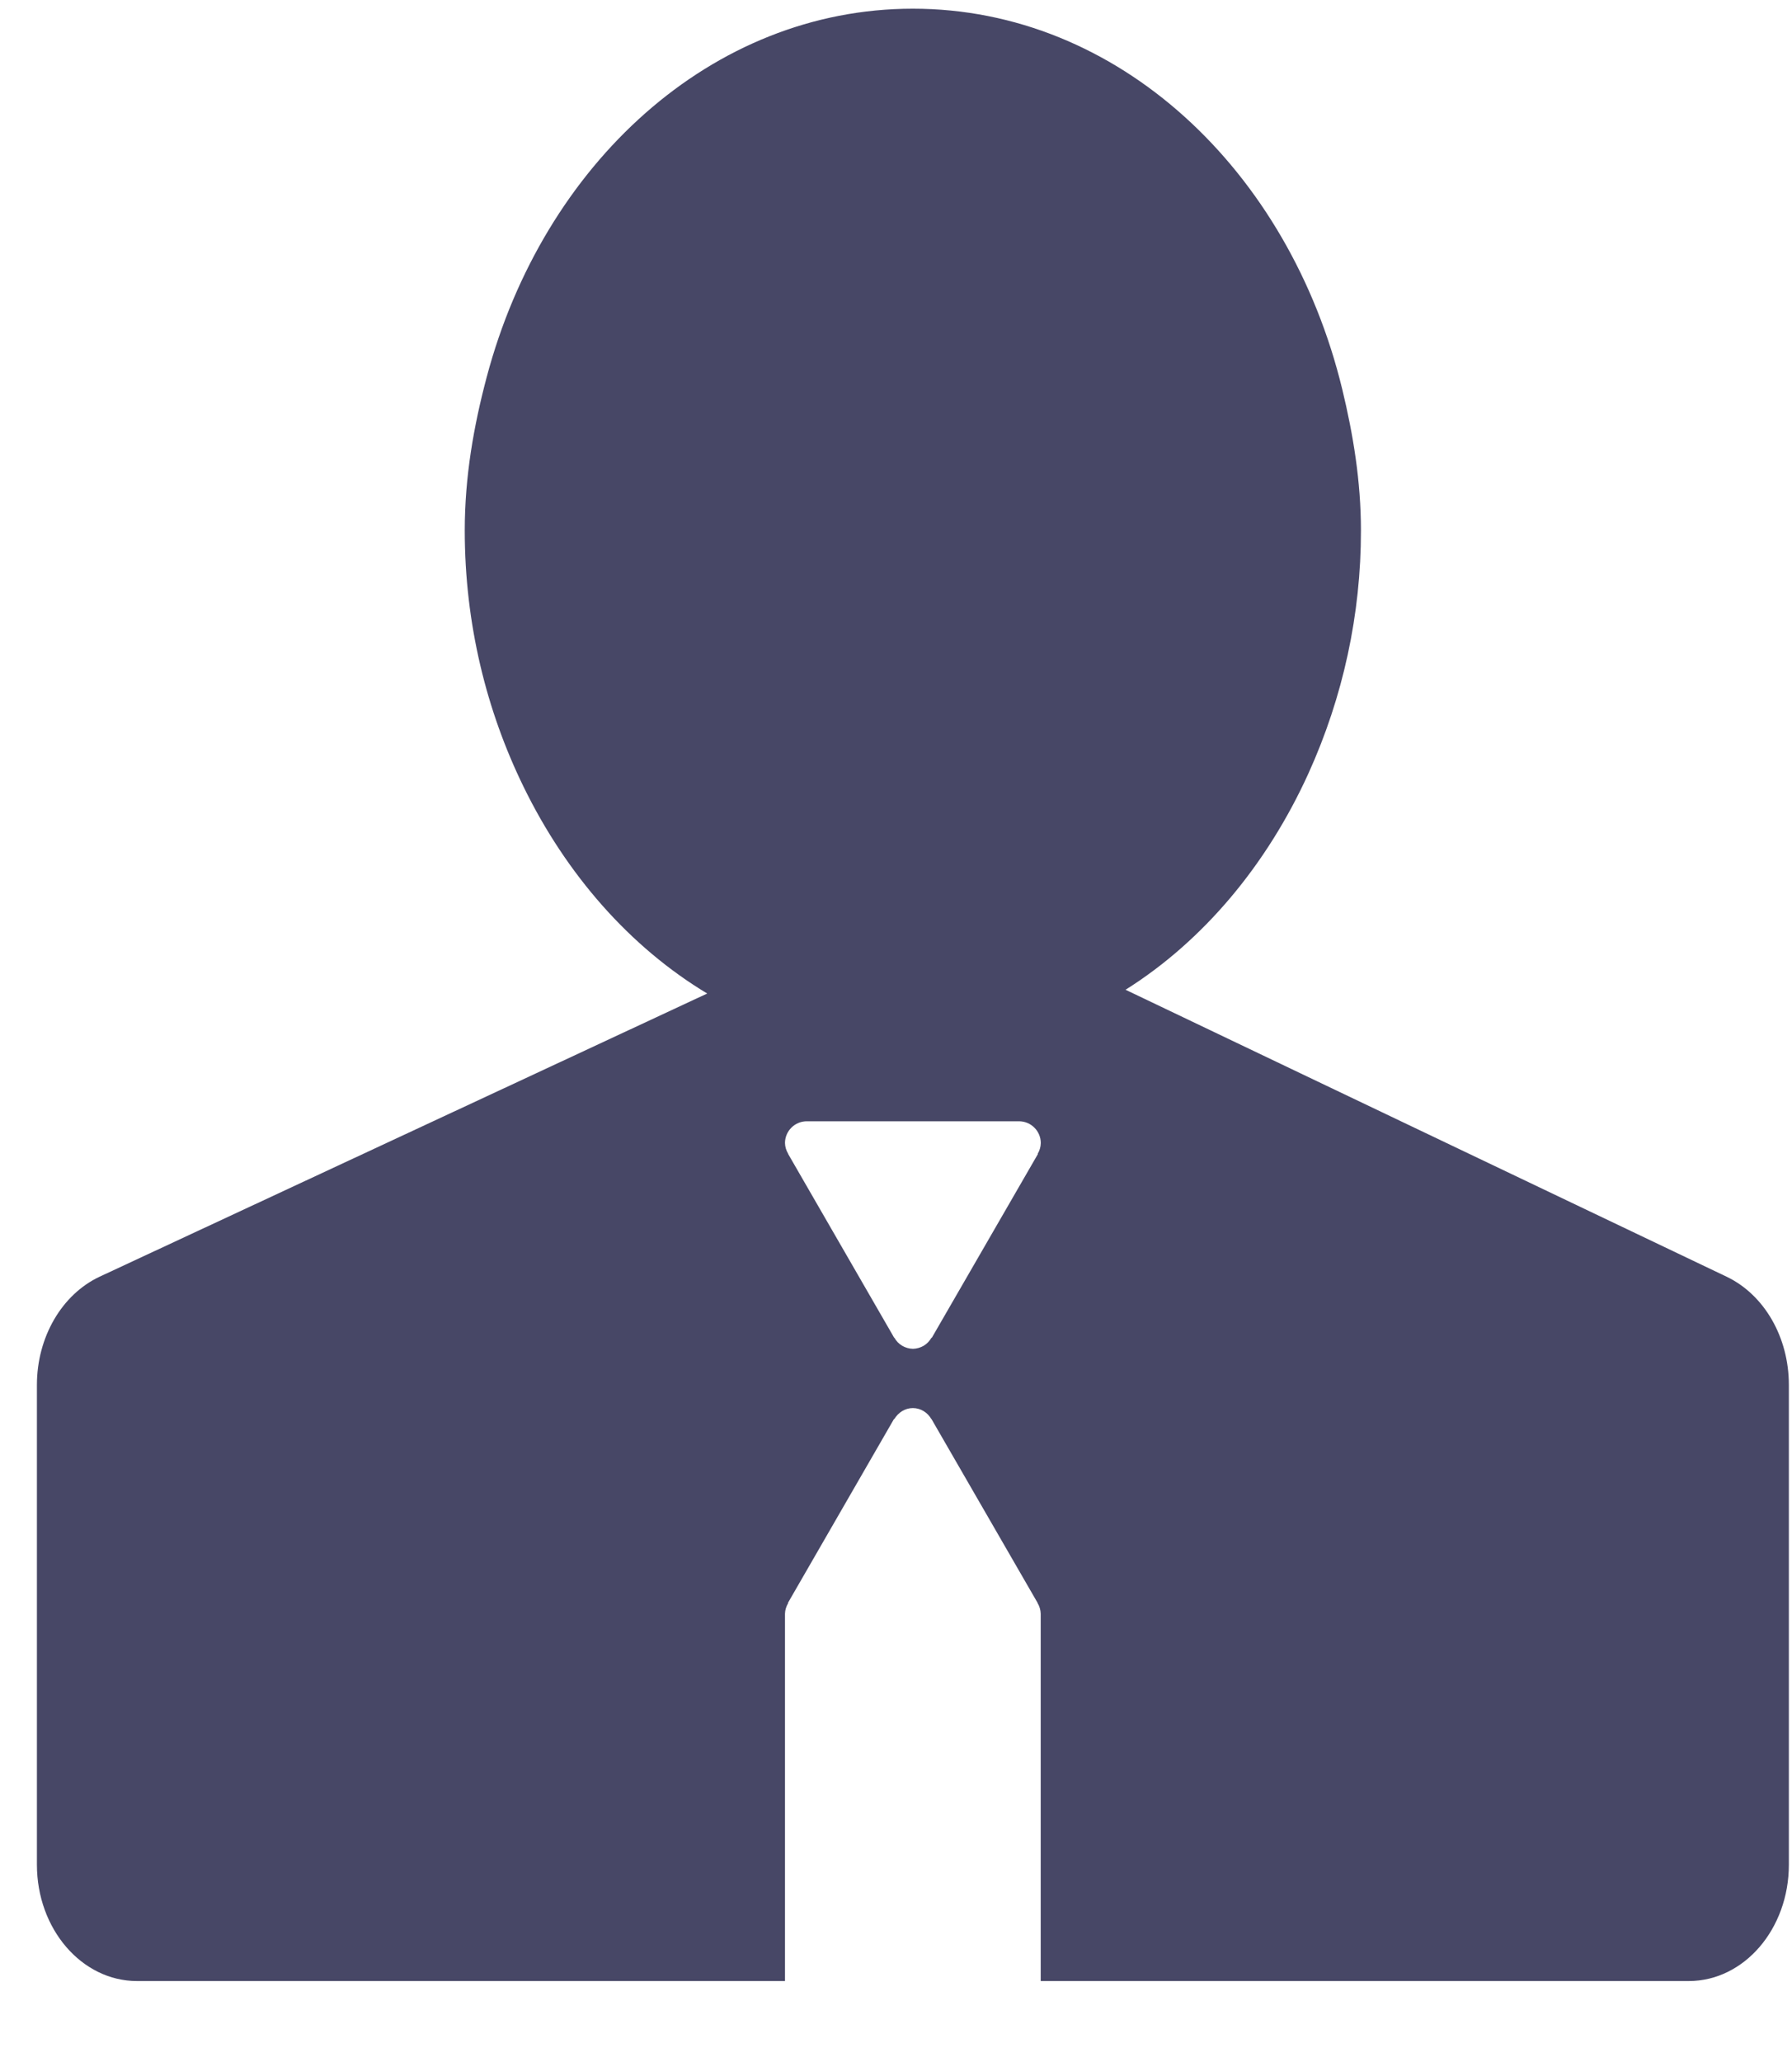 <svg width="20" height="23" viewBox="0 0 20 23" fill="none" xmlns="http://www.w3.org/2000/svg">
<path d="M19.273 14.242L14.556 11.992L12.562 11.04C13.433 10.492 14.14 9.645 14.604 8.625C14.99 7.774 15.19 6.851 15.189 5.917C15.189 5.367 15.102 4.844 14.98 4.34C14.387 1.897 12.479 0.097 10.188 0.097C7.941 0.097 6.062 1.832 5.432 4.206C5.287 4.751 5.187 5.317 5.187 5.917C5.187 6.959 5.43 7.93 5.843 8.775C6.321 9.755 7.03 10.563 7.893 11.082L5.983 11.972L1.113 14.24C0.69 14.438 0.412 14.915 0.412 15.448V20.799C0.412 21.516 0.912 22.097 1.529 22.097H8.761V18C8.762 17.958 8.775 17.917 8.797 17.881L8.794 17.879L9.978 15.827L9.981 15.829C10.024 15.757 10.099 15.706 10.188 15.706C10.278 15.706 10.353 15.757 10.395 15.829L10.396 15.828L10.407 15.847L10.412 15.856L11.581 17.88L11.58 17.881C11.602 17.917 11.614 17.958 11.615 18V22.097H18.848C19.465 22.097 19.965 21.516 19.965 20.799V15.448C19.965 14.917 19.692 14.444 19.273 14.242ZM11.581 12.87L11.584 12.872L10.399 14.923L10.396 14.921C10.375 14.958 10.345 14.989 10.309 15.011C10.272 15.032 10.231 15.044 10.189 15.045C10.146 15.044 10.105 15.032 10.069 15.011C10.032 14.989 10.002 14.958 9.982 14.921L9.98 14.922L9.968 14.902L9.965 14.896L8.796 12.871L8.797 12.87C8.775 12.834 8.762 12.793 8.761 12.75C8.761 12.616 8.87 12.507 9.004 12.507H11.373C11.507 12.507 11.616 12.616 11.616 12.75C11.615 12.793 11.603 12.834 11.581 12.87Z" fill="#474766"/>
</svg>
